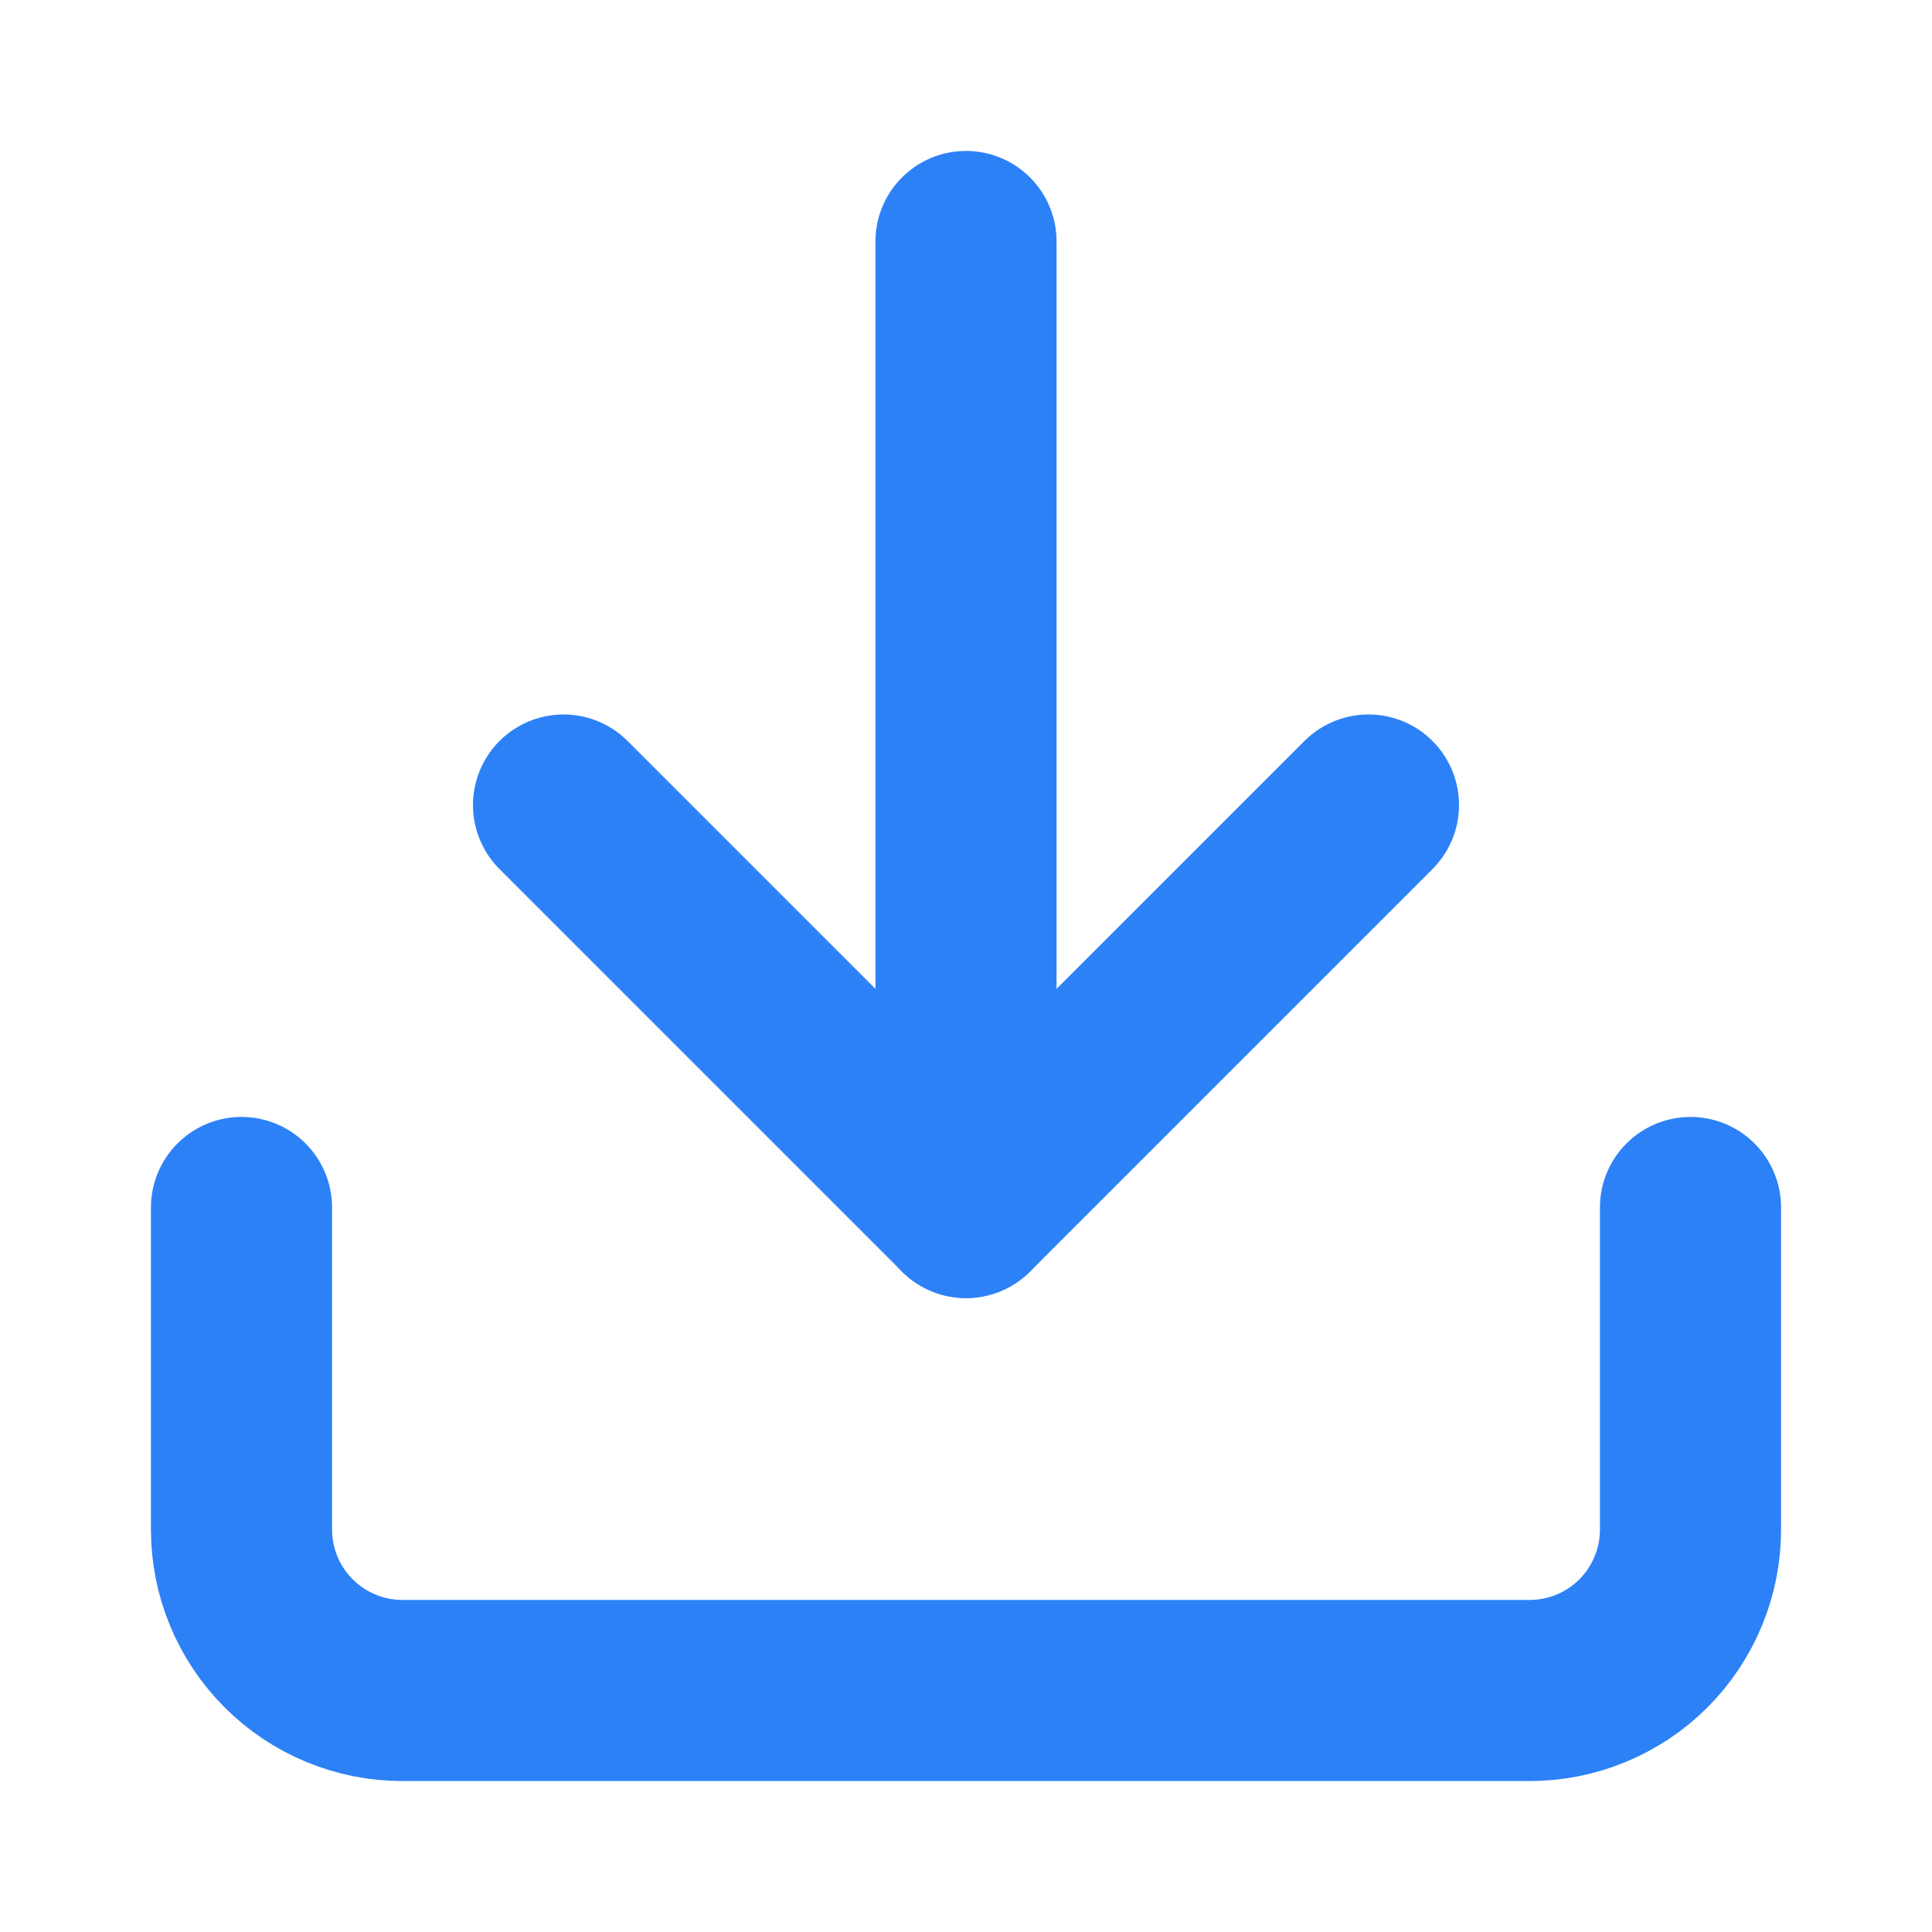 <svg width="16" height="16" viewBox="0 0 16 16" fill="none" xmlns="http://www.w3.org/2000/svg">
<path d="M14 10V12.667C14 13.02 13.86 13.359 13.61 13.61C13.359 13.86 13.02 14 12.667 14H3.333C2.98 14 2.641 13.86 2.391 13.61C2.14 13.359 2 13.02 2 12.667V10" stroke="#2D81F7" stroke-width="1.5" stroke-linecap="round" stroke-linejoin="round"/>
<path d="M4.667 6.667L8 10L11.333 6.667" stroke="#2D81F7" stroke-width="1.5" stroke-linecap="round" stroke-linejoin="round"/>
<path d="M8 10V2" stroke="#2D81F7" stroke-width="1.5" stroke-linecap="round" stroke-linejoin="round"/>
</svg>
